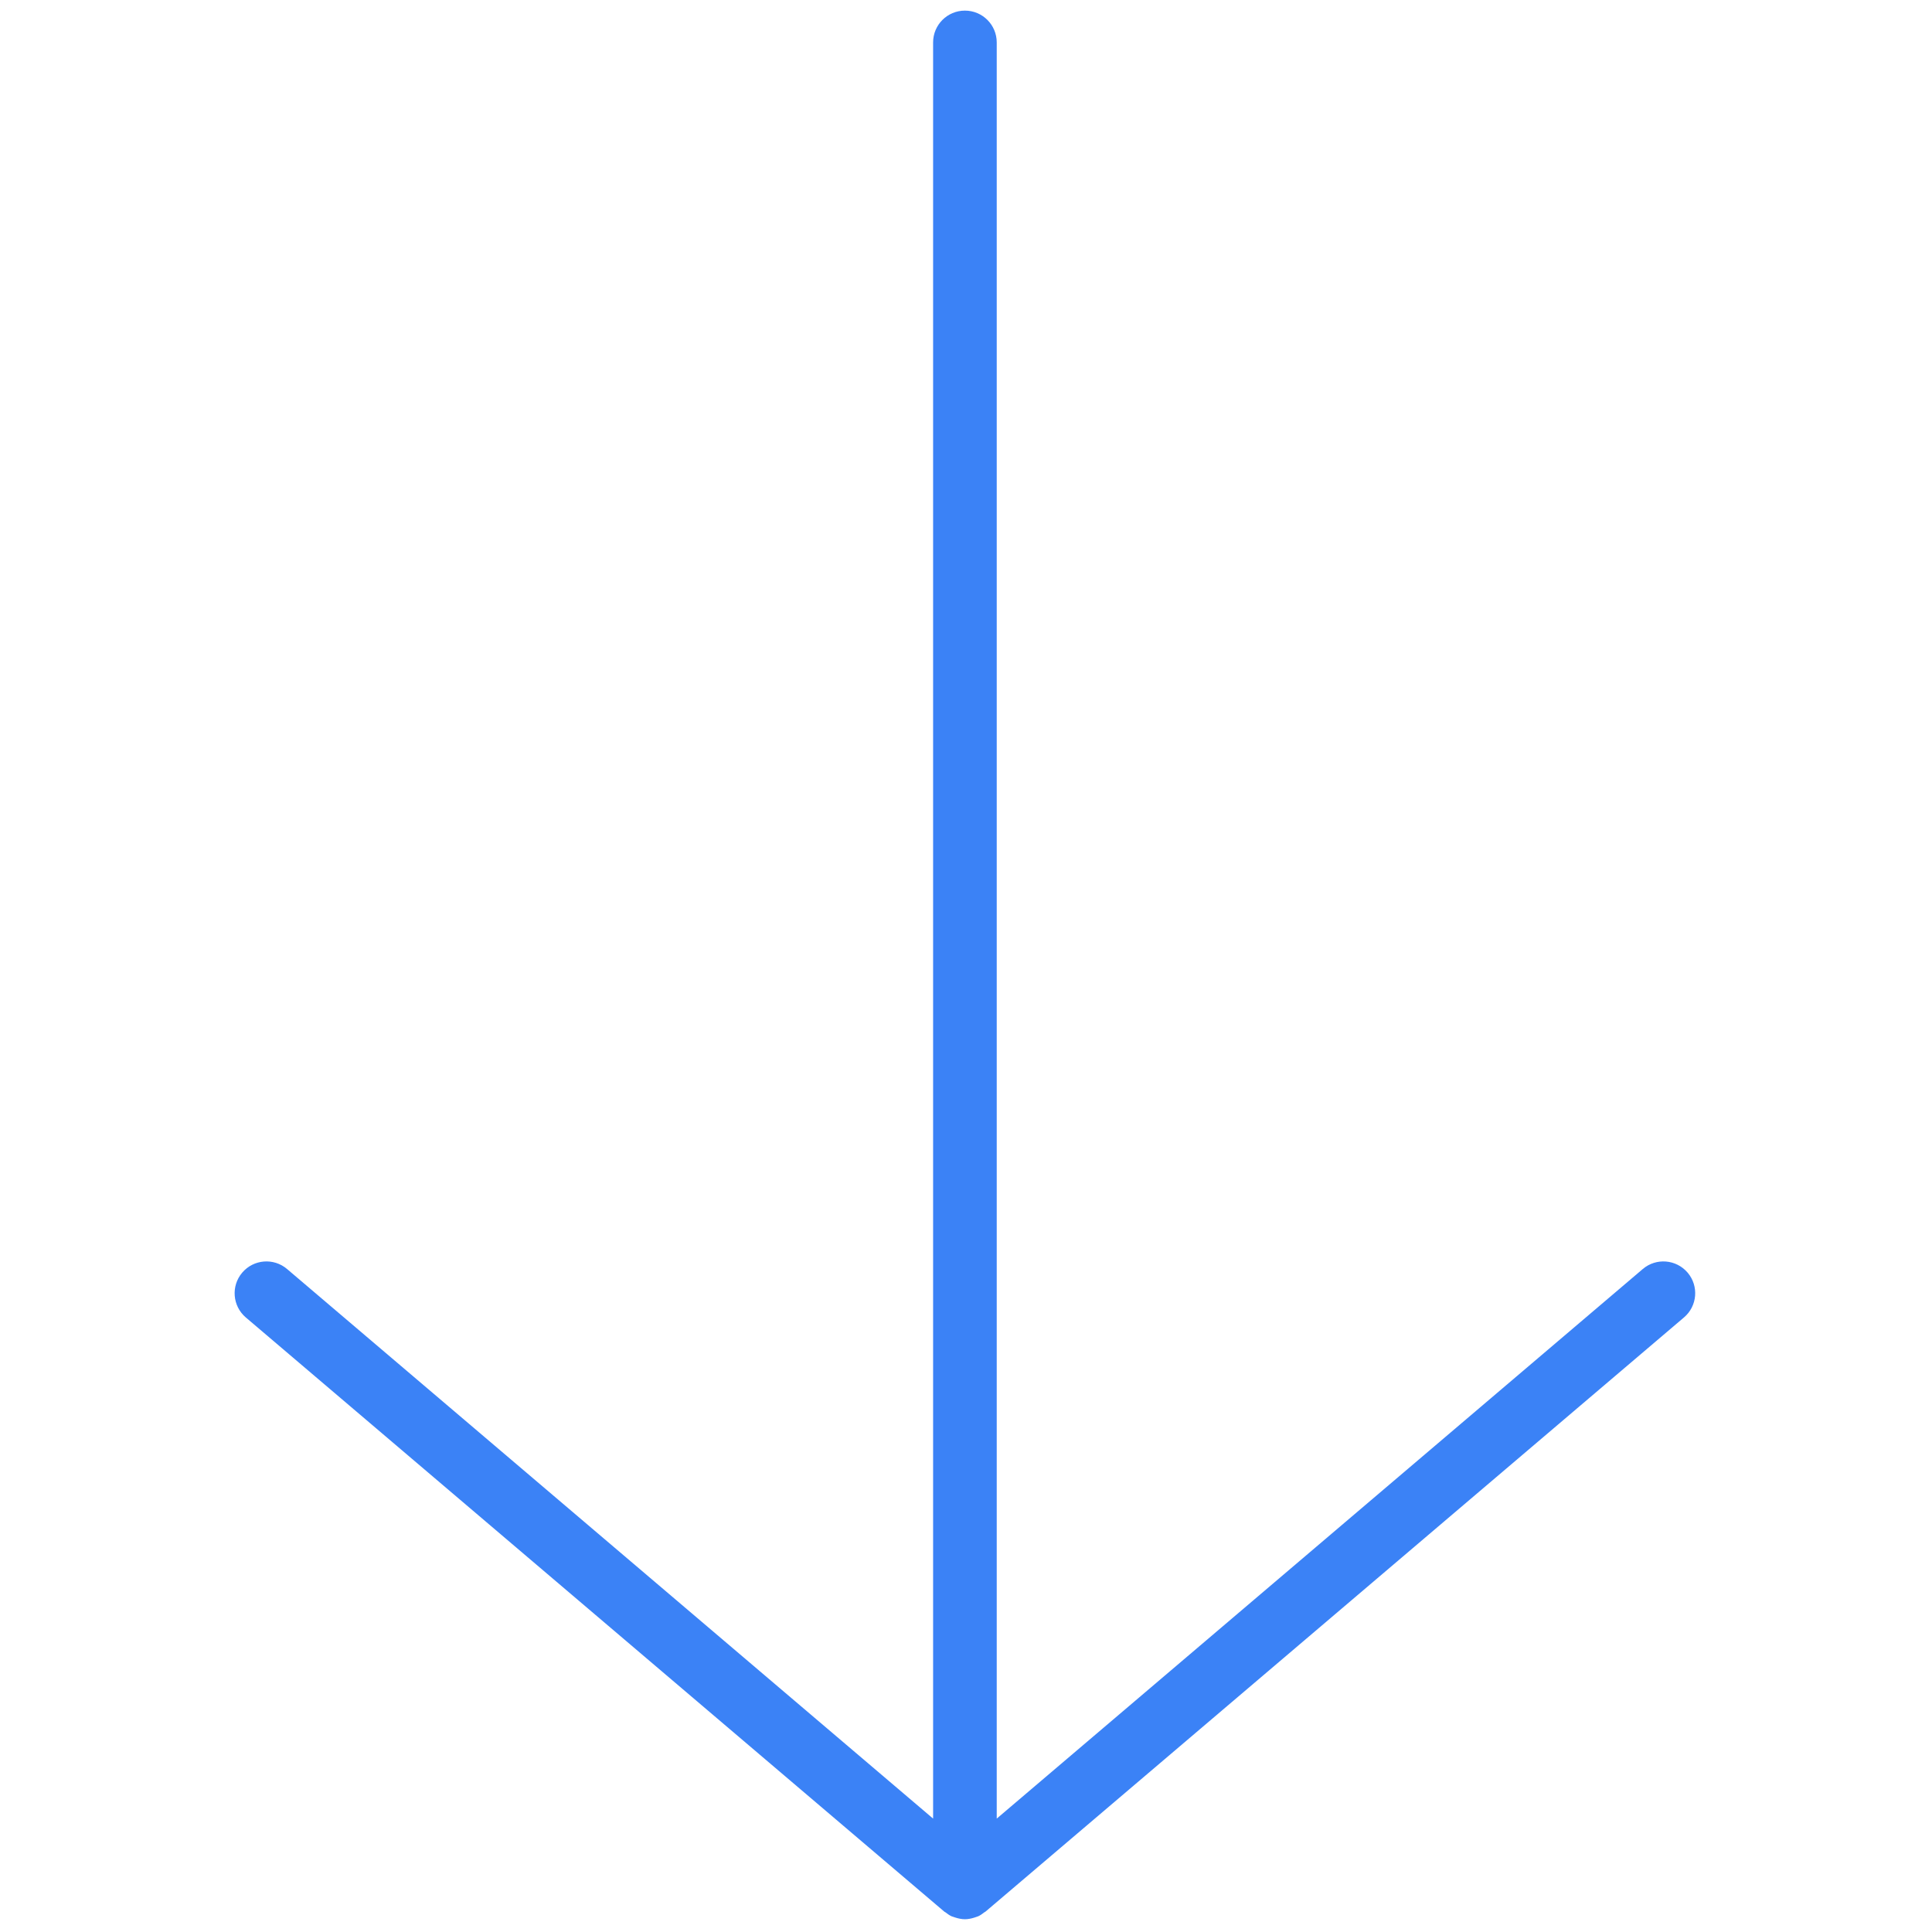 <svg xmlns="http://www.w3.org/2000/svg" xmlns:xlink="http://www.w3.org/1999/xlink" version="1.1" width="256" height="256" viewBox="0 0 256 256" xml:space="preserve">

<defs>
</defs>
<g style="stroke: none; stroke-width: 0; stroke-dasharray: none; stroke-linecap: butt; stroke-linejoin: miter; stroke-miterlimit: 10; fill: none; fill-rule: nonzero; opacity: 1;" transform="translate(1.407 1.407) scale(2.81 2.81)" >
	<path d="M 79.079 59.51 c -0.537 -0.63 -1.483 -0.708 -2.114 -0.171 L 46.5 85.255 V 1.5 C 46.5 0.671 45.829 0 45 0 s -1.5 0.671 -1.5 1.5 v 83.755 L 13.035 59.339 c -0.63 -0.536 -1.577 -0.461 -2.114 0.171 c -0.537 0.631 -0.46 1.577 0.17 2.114 l 32.938 28.019 c 0.016 0.014 0.038 0.019 0.054 0.032 c 0.09 0.07 0.182 0.138 0.288 0.187 c 0.026 0.012 0.053 0.016 0.079 0.026 c 0.032 0.013 0.063 0.022 0.095 0.032 C 44.694 89.968 44.847 90 45 90 c 0 0 0 0 0 0 s 0 0 0 0 c 0.153 0 0.306 -0.032 0.455 -0.08 c 0.032 -0.01 0.063 -0.019 0.094 -0.032 c 0.026 -0.01 0.053 -0.015 0.079 -0.027 c 0.106 -0.049 0.198 -0.117 0.288 -0.187 c 0.017 -0.013 0.038 -0.018 0.054 -0.032 l 32.937 -28.019 C 79.539 61.087 79.616 60.141 79.079 59.51 z" style="stroke: none; stroke-width: 1; stroke-dasharray: none; stroke-linecap: butt; stroke-linejoin: miter; stroke-miterlimit: 10; fill: rgb(59, 130, 246); fill-rule: nonzero; opacity: 1;" transform=" matrix(1 0 0 1 0 0) " stroke-linecap="round" />
</g>
</svg>
